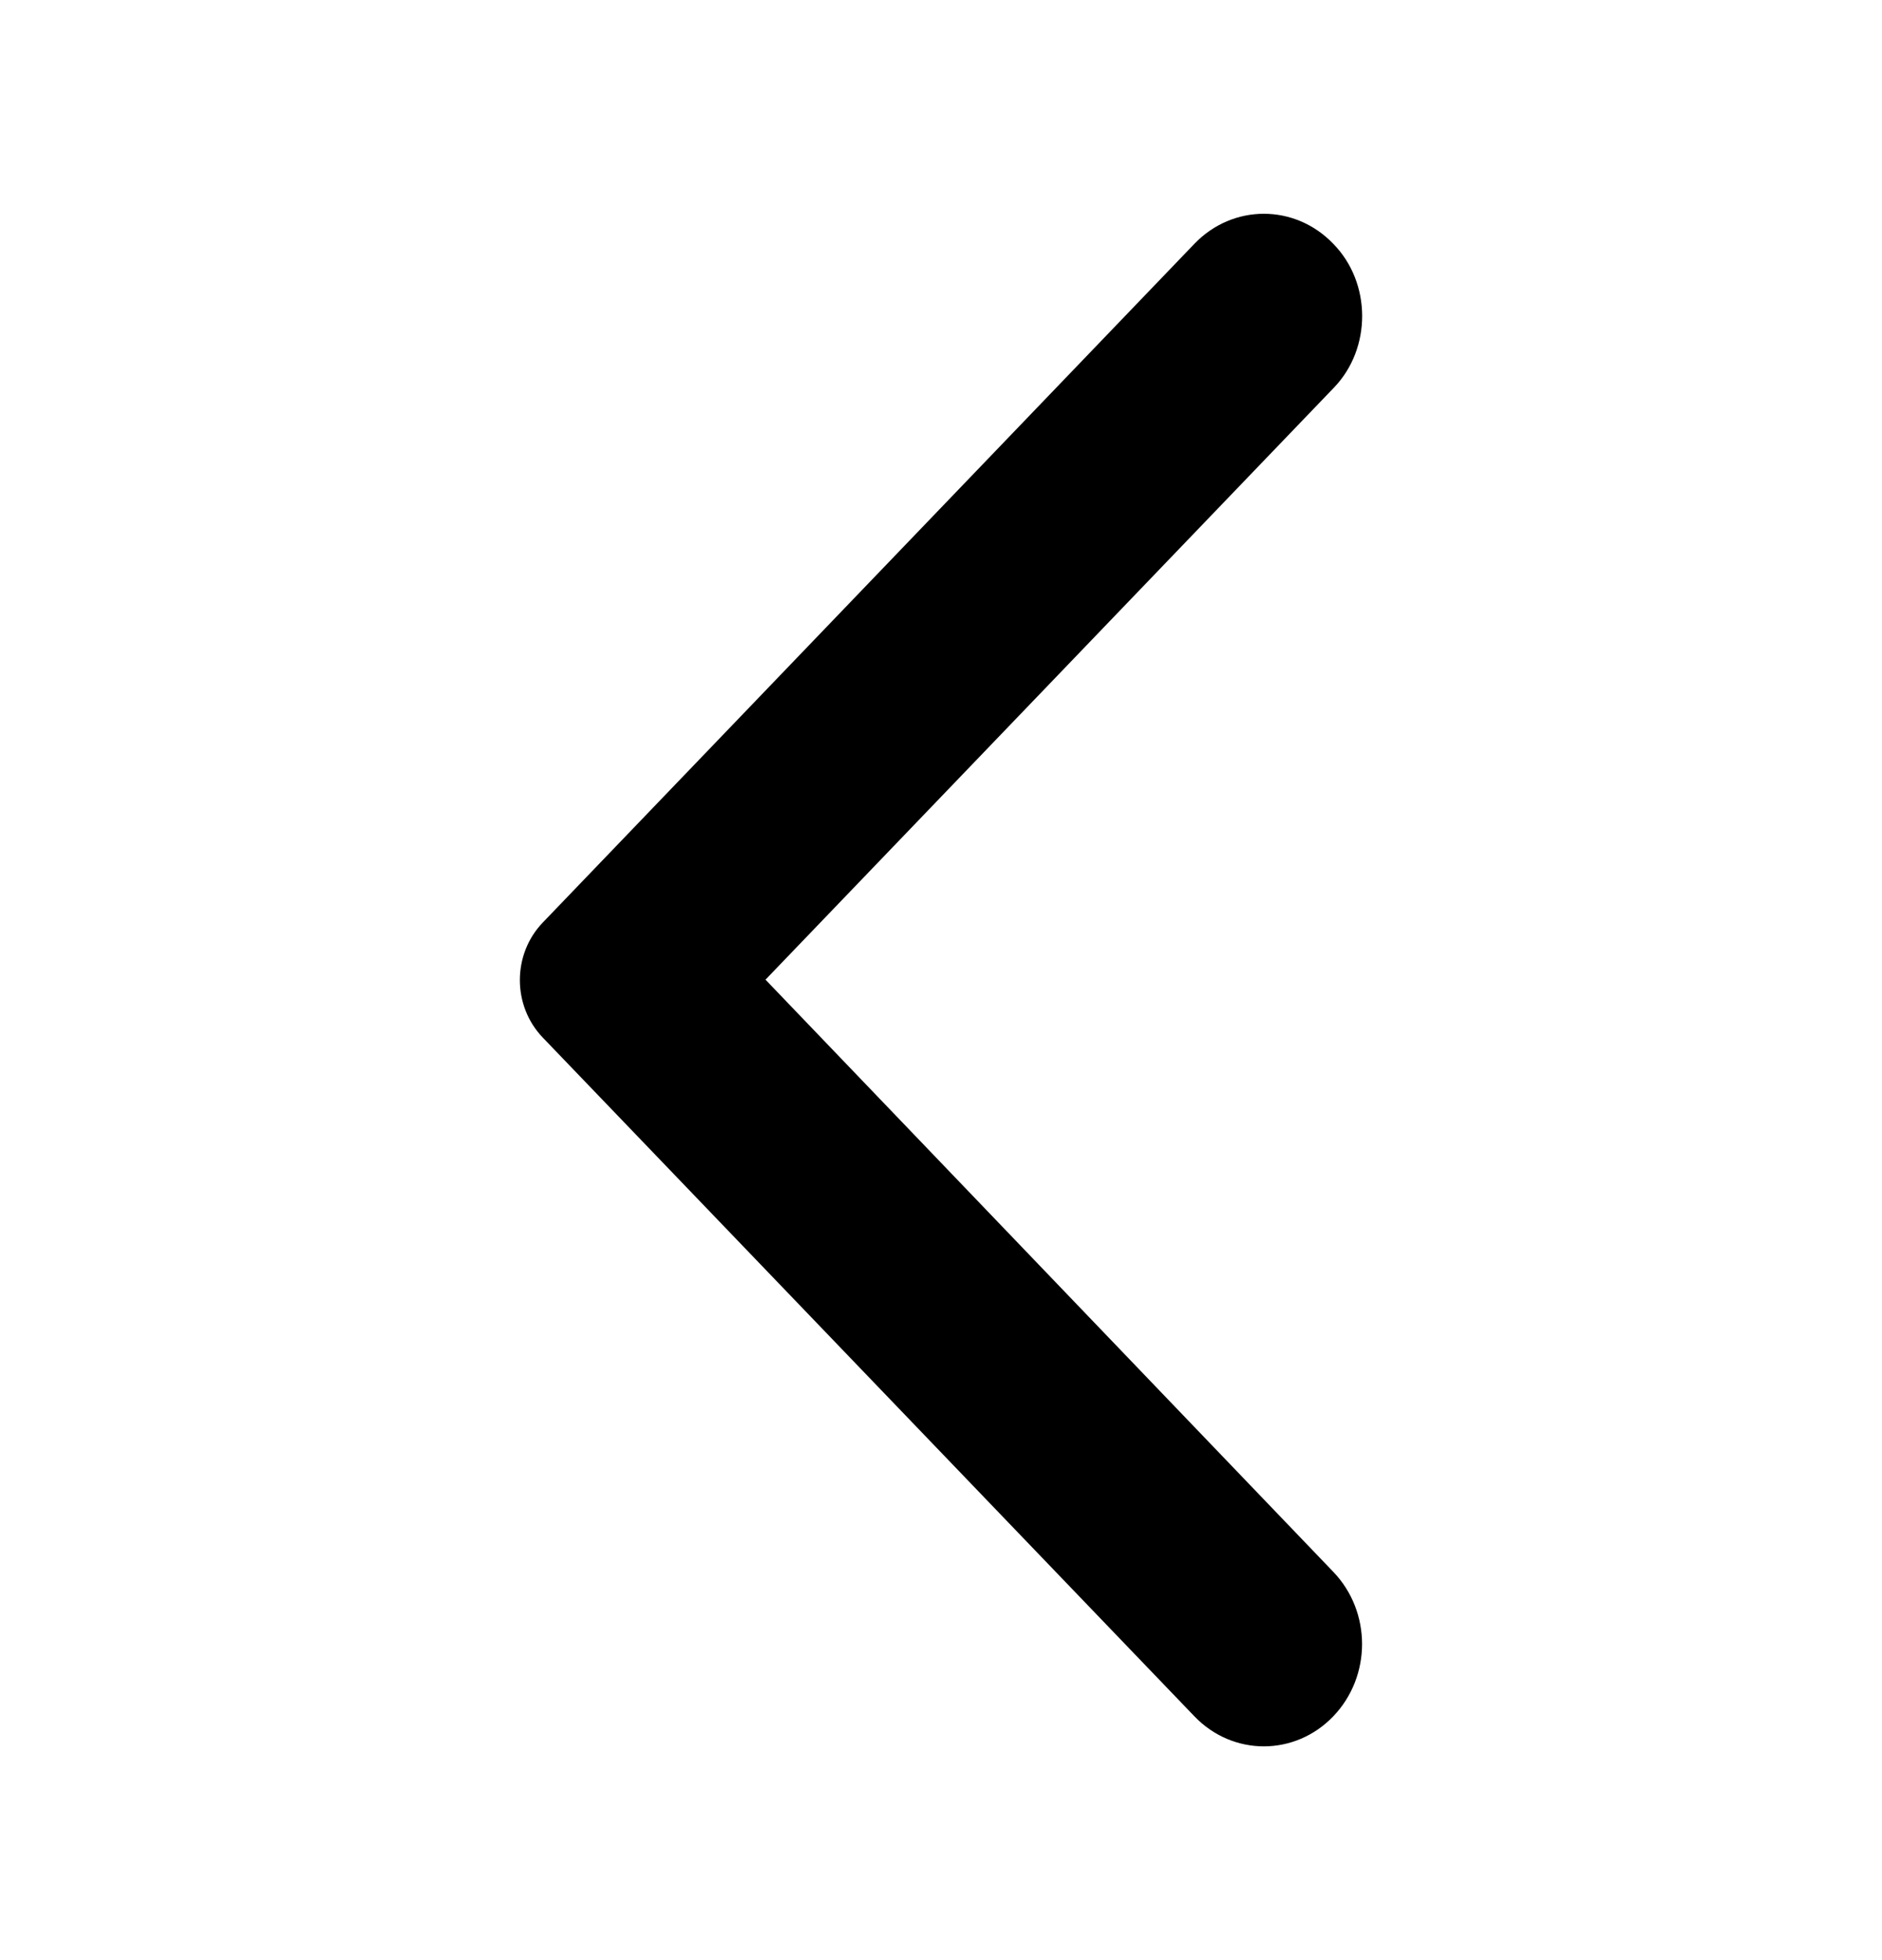 <svg width="24" height="25" viewBox="0 0 24 25" fill="none" xmlns="http://www.w3.org/2000/svg">
<path d="M17.002 3.109C16.512 2.599 15.722 2.599 15.232 3.109L6.922 11.766C6.532 12.172 6.532 12.828 6.922 13.234L15.232 21.891C15.722 22.401 16.512 22.401 17.002 21.891C17.492 21.38 17.492 20.557 17.002 20.047L9.762 12.495L17.012 4.943C17.492 4.443 17.492 3.609 17.002 3.109Z" fill="black"/>
</svg>

